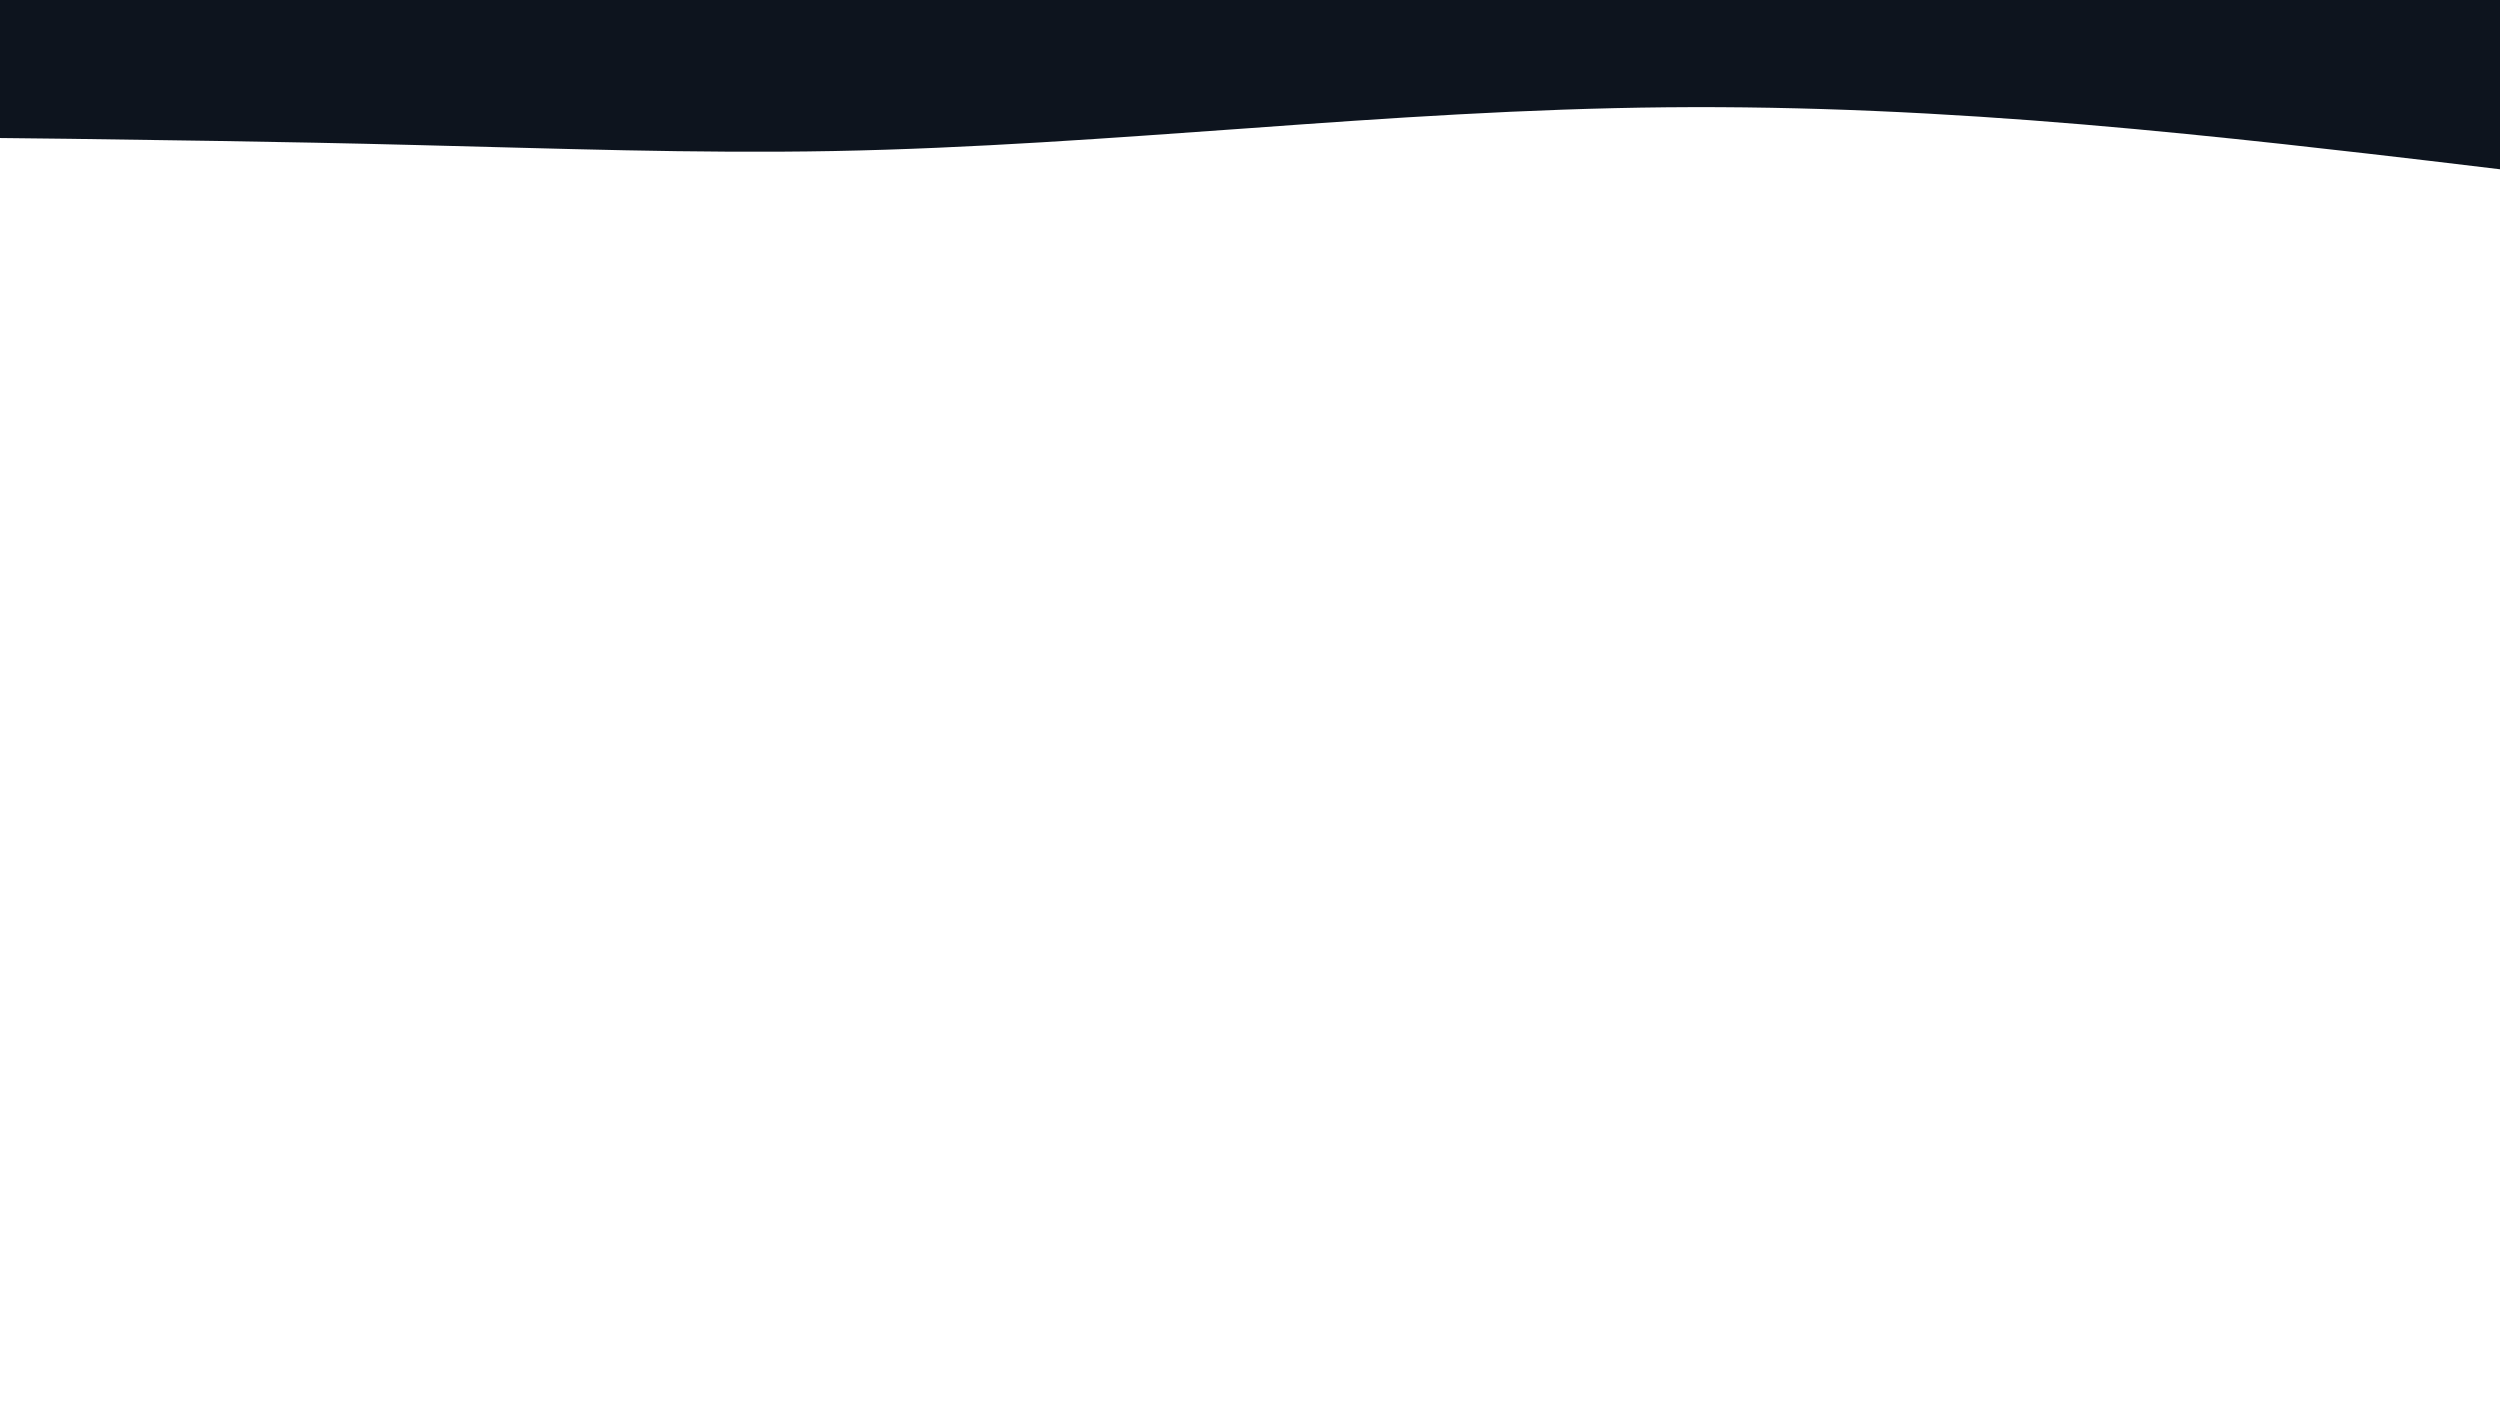 <svg id="visual" viewBox="0 0 960 540" xmlns="http://www.w3.org/2000/svg" version="1.1">
    <path
    d="M0 53L26.7 53.3C53.3 53.7 106.7 54.3 160 55.7C213.3 57 266.7 59 320 58C373.3 57 426.7 53 480 49.2C533.3 45.3 586.7 41.7 640 41.2C693.3 40.7 746.7 43.3 800 47.8C853.3 52.3 906.7 58.7 933.3 61.8L960 65L960 0L933.3 0C906.7 0 853.3 0 800 0C746.7 0 693.3 0 640 0C586.7 0 533.3 0 480 0C426.7 0 373.3 0 320 0C266.7 0 213.3 0 160 0C106.7 0 53.3 0 26.7 0L0 0Z"
    fill="#0d141e" stroke-linecap="round" stroke-linejoin="miter"></path>
</svg>
